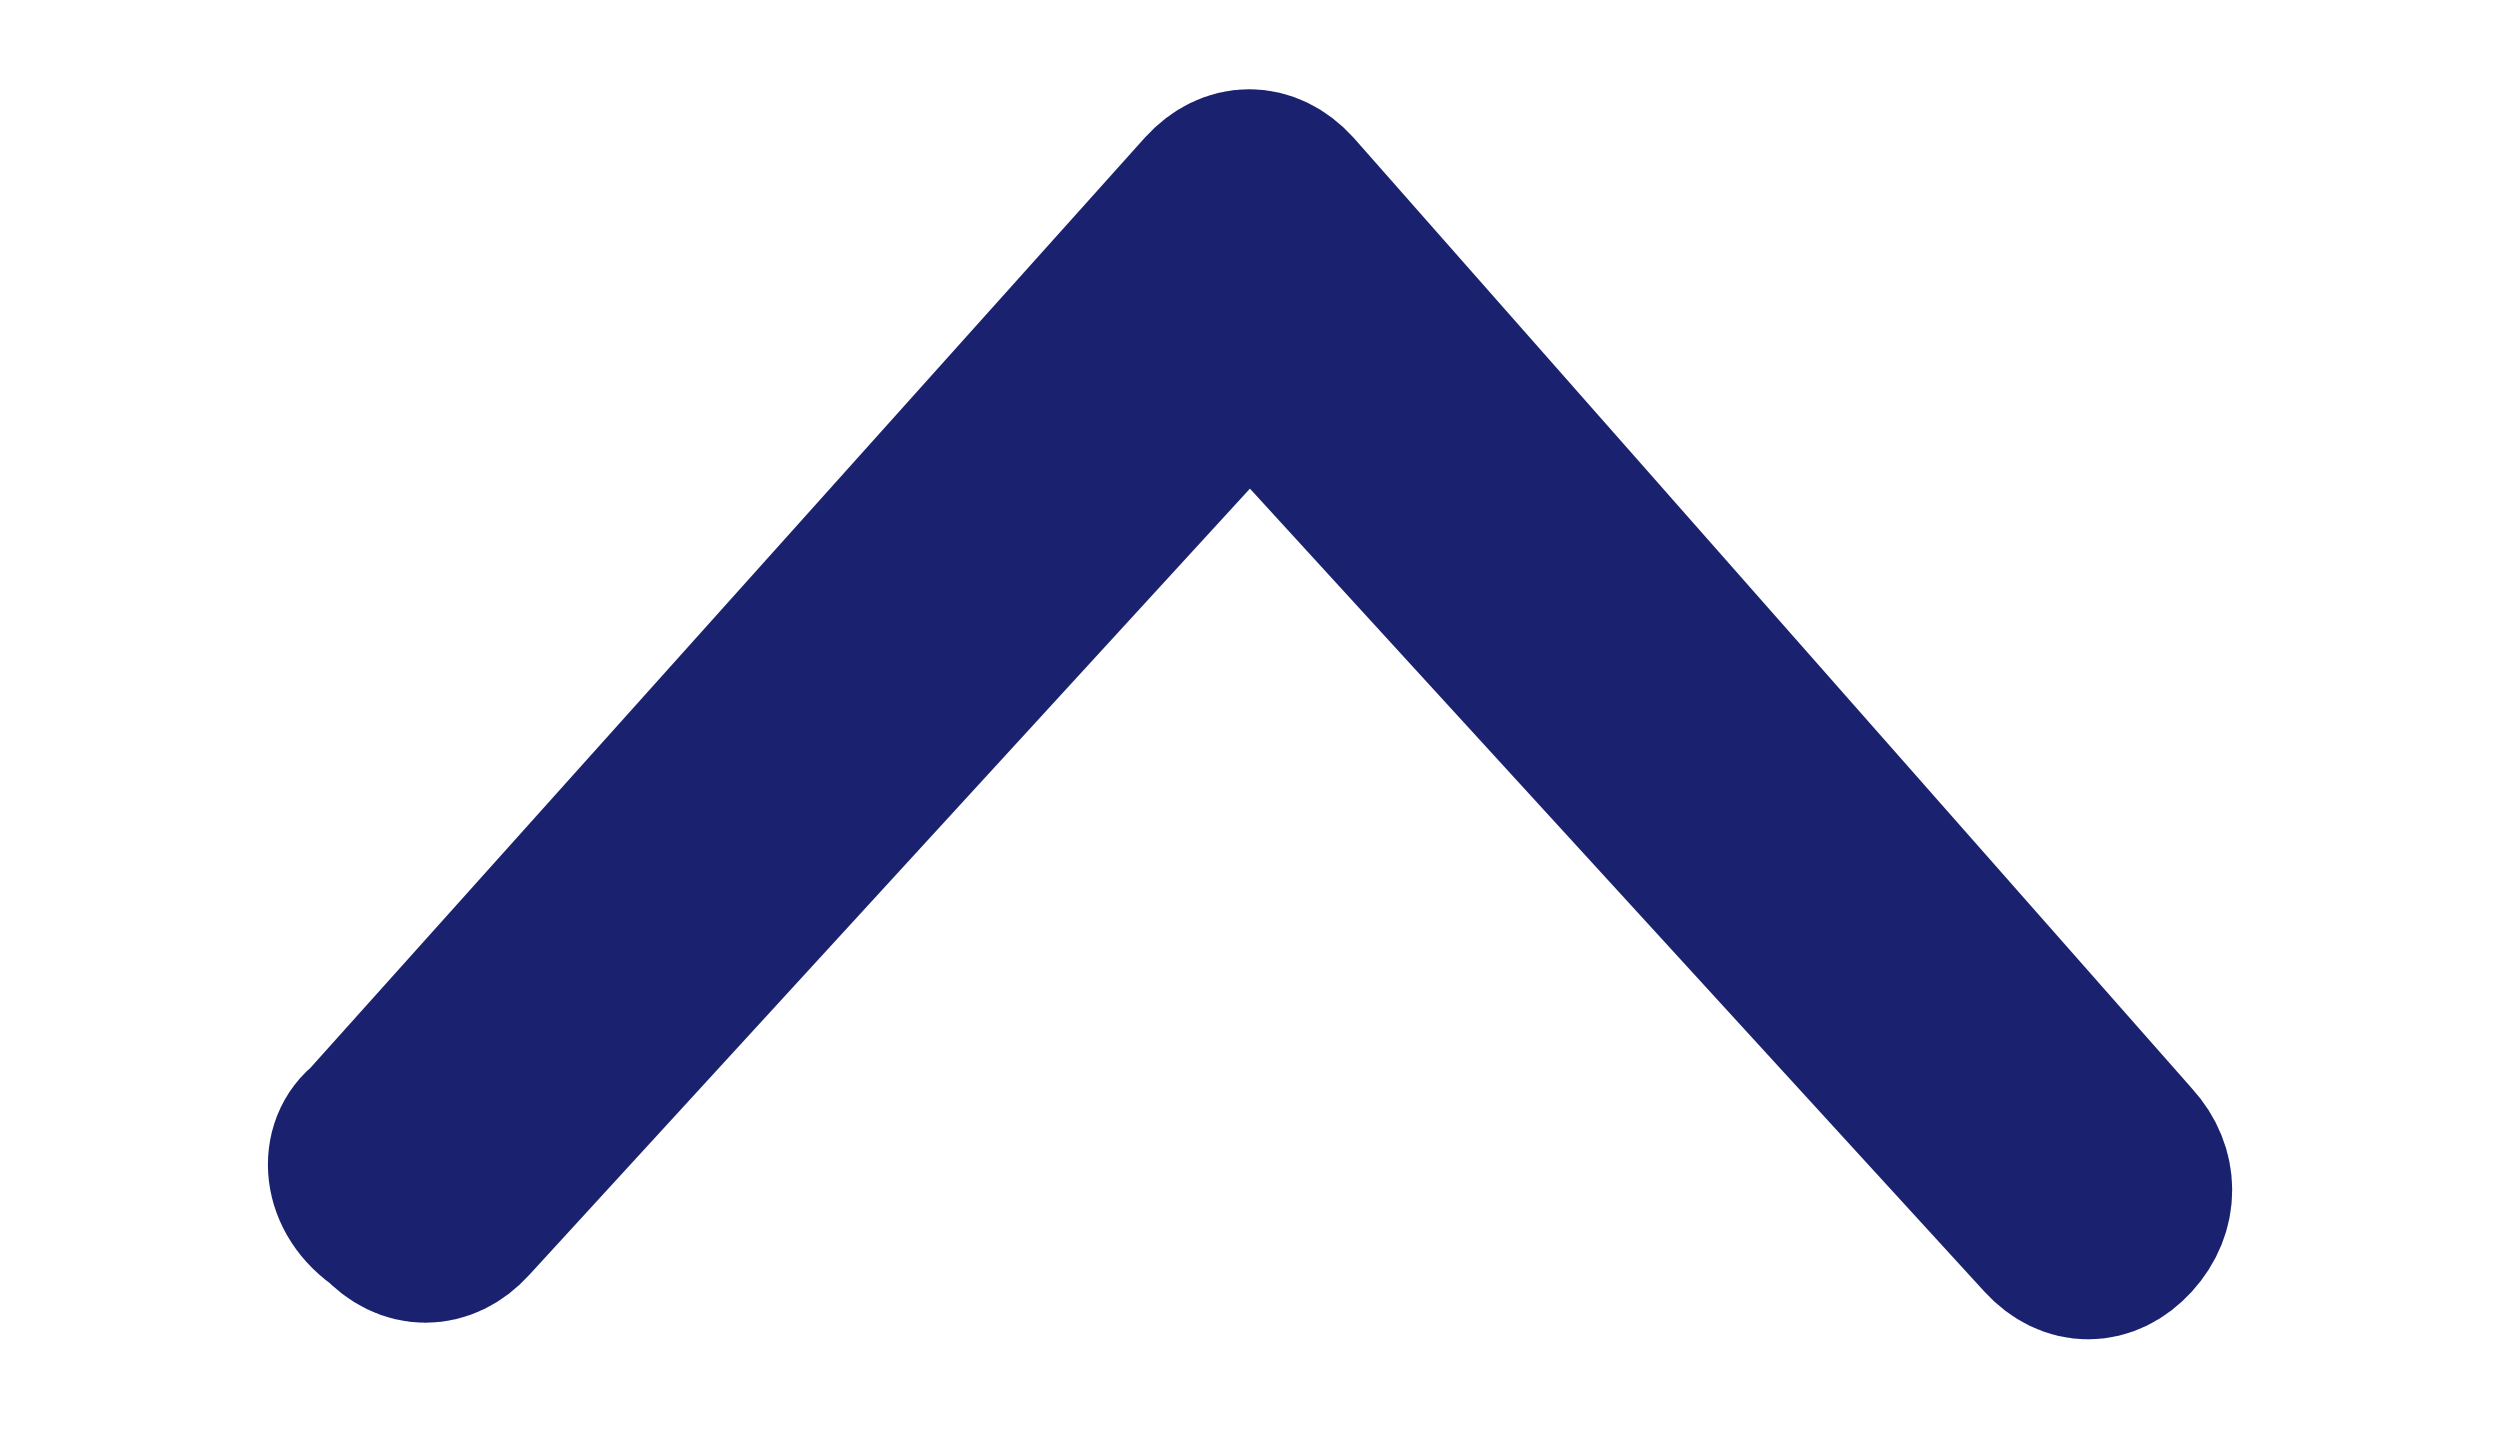 <?xml version="1.0" encoding="UTF-8"?>
<svg width="14px" height="8px" viewBox="0 0 14 8" version="1.1" xmlns="http://www.w3.org/2000/svg" xmlns:xlink="http://www.w3.org/1999/xlink">
    <!-- Generator: Sketch 50.2 (55047) - http://www.bohemiancoding.com/sketch -->
    <title></title>
    <desc>Created with Sketch.</desc>
    <defs></defs>
    <g stroke="currentColor" stroke-width="1" fill="currentColor" fill-rule="evenodd">
        <path d="M11.913,6.34 L7.216,1.104 C7.089,0.965 6.92,0.965 6.793,1.104 L2.095,6.432 C1.968,6.571 1.968,6.757 2.095,6.896 C2.222,7.035 2.391,7.035 2.518,6.896 L7,1.996 L11.406,6.803 C11.532,6.942 11.702,6.942 11.829,6.803 C12.04,6.664 12.04,6.432 11.913,6.34 Z" id="Shape" stroke="#1A2270" fill="#1A2270" fill-rule="nonzero" transform="translate(7, 4) scale(1, -1) rotate(-180) translate(-7, -4) "></path>
    </g>
</svg>